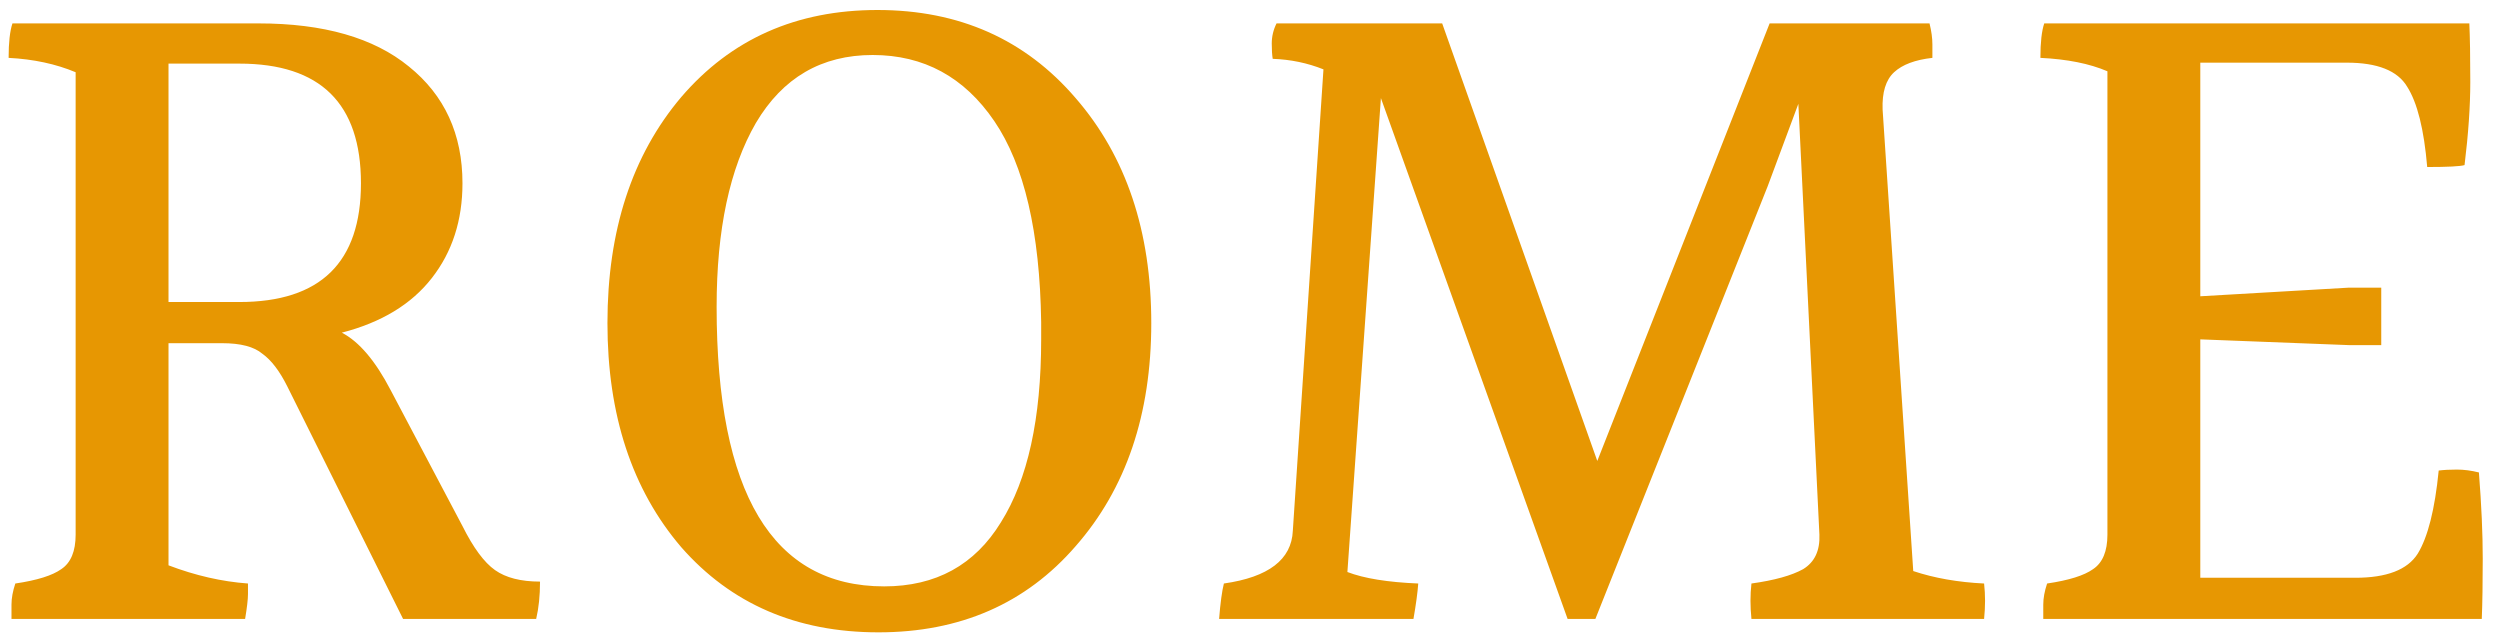 <svg width="94" height="24" viewBox="0 0 94 24" fill="none" xmlns="http://www.w3.org/2000/svg">
<path d="M6.336 11.356H9C12.049 11.356 13.572 9.868 13.572 6.892C13.572 3.892 12.049 2.392 9 2.392H6.336V11.356ZM20.305 21.868C20.305 22.396 20.256 22.864 20.16 23.272H15.156L10.8 14.524C10.512 13.948 10.2 13.54 9.864 13.3C9.552 13.036 9.048 12.904 8.352 12.904H6.336V21.256C7.344 21.64 8.34 21.868 9.324 21.94C9.324 22.012 9.324 22.144 9.324 22.336C9.324 22.528 9.288 22.84 9.216 23.272H0.432C0.432 23.152 0.432 22.972 0.432 22.732C0.432 22.492 0.48 22.228 0.576 21.94C1.392 21.82 1.968 21.64 2.304 21.4C2.664 21.16 2.844 20.728 2.844 20.104V2.716C2.1 2.404 1.26 2.224 0.324 2.176C0.324 1.6 0.372 1.168 0.468 0.88H9.72C12.168 0.88 14.053 1.42 15.373 2.5C16.716 3.58 17.389 5.044 17.389 6.892C17.389 8.284 17.005 9.472 16.236 10.456C15.469 11.44 14.341 12.124 12.852 12.508C13.501 12.844 14.113 13.564 14.688 14.668L17.389 19.78C17.797 20.596 18.204 21.148 18.613 21.436C19.02 21.724 19.584 21.868 20.305 21.868ZM26.945 11.536C26.945 18.544 29.044 22.048 33.245 22.048C35.188 22.048 36.653 21.244 37.636 19.636C38.645 18.028 39.148 15.736 39.148 12.76C39.148 12.544 39.148 12.328 39.148 12.112C39.1 8.728 38.513 6.208 37.385 4.552C36.257 2.896 34.733 2.068 32.812 2.068C30.892 2.068 29.428 2.92 28.421 4.624C27.436 6.328 26.945 8.632 26.945 11.536ZM40.444 20.536C38.572 22.696 36.1 23.776 33.029 23.776C29.956 23.776 27.485 22.708 25.613 20.572C23.765 18.412 22.84 15.604 22.84 12.148C22.84 8.668 23.765 5.836 25.613 3.652C27.485 1.468 29.945 0.376 32.992 0.376C36.065 0.376 38.548 1.48 40.444 3.688C42.34 5.872 43.288 8.692 43.288 12.148C43.288 15.58 42.34 18.376 40.444 20.536ZM74.602 21.94C74.626 22.156 74.638 22.372 74.638 22.588C74.638 22.804 74.626 23.032 74.602 23.272H65.854C65.83 23.032 65.818 22.804 65.818 22.588C65.818 22.372 65.83 22.156 65.854 21.94C66.718 21.82 67.366 21.64 67.798 21.4C68.23 21.136 68.434 20.704 68.41 20.104L67.618 3.904L66.466 7L59.986 23.272H58.942L51.922 3.688L50.662 21.508C51.286 21.748 52.174 21.892 53.326 21.94C53.302 22.276 53.242 22.72 53.146 23.272H45.838C45.886 22.672 45.946 22.228 46.018 21.94C47.698 21.7 48.562 21.04 48.61 19.96L49.762 2.608C49.162 2.368 48.526 2.236 47.854 2.212C47.83 2.068 47.818 1.876 47.818 1.636C47.818 1.372 47.878 1.12 47.998 0.88H54.226L60.058 17.332L66.538 0.88H72.55C72.622 1.168 72.658 1.432 72.658 1.672C72.658 1.888 72.658 2.056 72.658 2.176C72.01 2.248 71.53 2.428 71.218 2.716C70.906 3.004 70.762 3.472 70.786 4.12L71.938 21.472C72.73 21.736 73.618 21.892 74.602 21.94ZM82.731 21.724H88.563C89.739 21.724 90.519 21.424 90.903 20.824C91.287 20.2 91.551 19.156 91.695 17.692C91.887 17.668 92.115 17.656 92.379 17.656C92.643 17.656 92.919 17.692 93.207 17.764C93.303 18.988 93.351 20.068 93.351 21.004C93.351 21.916 93.339 22.672 93.315 23.272H76.827C76.827 23.152 76.827 22.972 76.827 22.732C76.827 22.492 76.875 22.228 76.971 21.94C77.787 21.82 78.363 21.64 78.699 21.4C79.059 21.16 79.239 20.728 79.239 20.104V2.68C78.567 2.392 77.727 2.224 76.719 2.176C76.719 1.6 76.767 1.168 76.863 0.88H92.847C92.871 1.408 92.883 2.14 92.883 3.076C92.883 3.988 92.811 5.032 92.667 6.208C92.499 6.256 92.031 6.28 91.263 6.28C91.143 4.864 90.891 3.856 90.507 3.256C90.147 2.656 89.391 2.356 88.239 2.356H82.731V11.14L88.311 10.816H89.535V12.976H88.311L82.731 12.76V21.724Z" fill="#E79702"/>
</svg>

